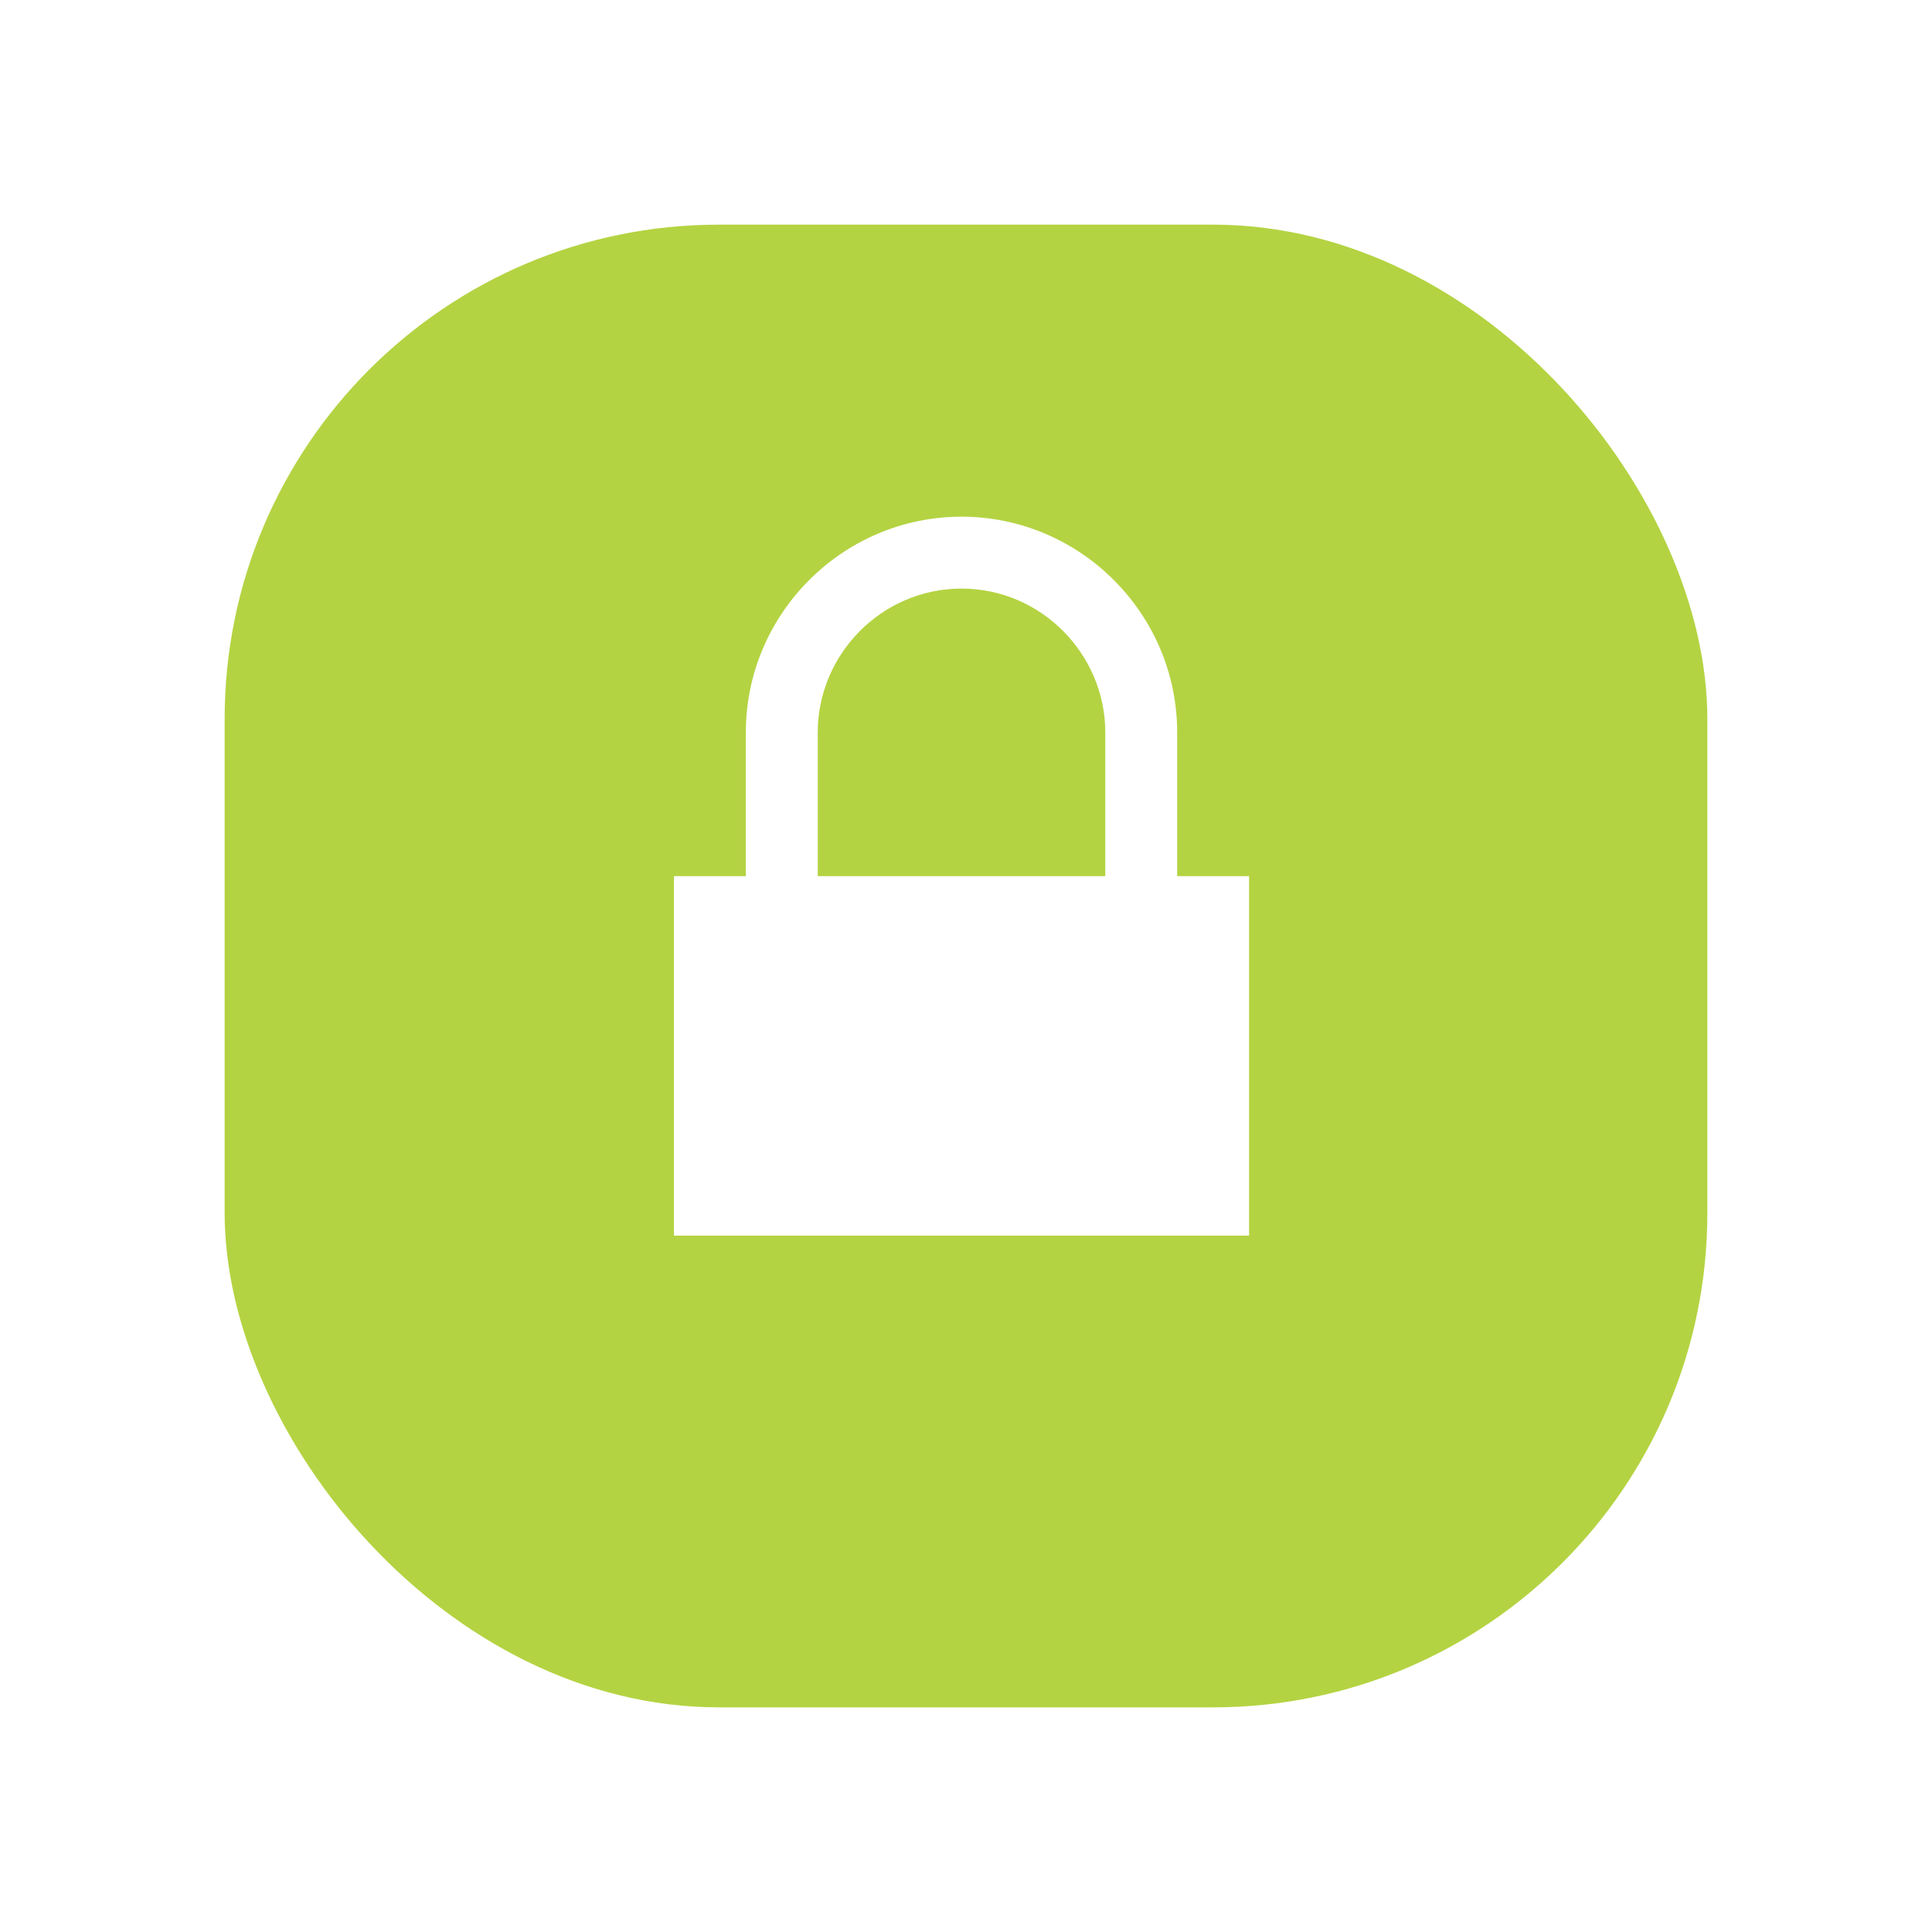 <svg width="86" height="86" viewBox="0 0 86 86" fill="none" xmlns="http://www.w3.org/2000/svg">
<g id="Group 164239">
<g id="Rectangle 13" filter="url(#filter0_d_72_6026)">
<rect x="10" y="6" width="66" height="66" rx="22" fill="#B4D342"/>
</g>
<g id="Page-1">
<g id="add">
<path id="Combined-Shape" fill-rule="evenodd" clip-rule="evenodd" d="M42.8 23C48.087 23 52.4 27.327 52.4 32.6V39H55.6V55H30V39H33.2V32.6C33.2 27.327 37.513 23 42.8 23ZM42.8 26.2C39.25 26.2 36.4 29.125 36.4 32.6V39H49.2V32.6C49.2 29.125 46.35 26.2 42.8 26.2Z" fill="white"/>
</g>
</g>
</g>
<defs>
<filter id="filter0_d_72_6026" x="0" y="0" width="86" height="86" filterUnits="userSpaceOnUse" color-interpolation-filters="sRGB">
<feFlood flood-opacity="0" result="BackgroundImageFix"/>
<feColorMatrix in="SourceAlpha" type="matrix" values="0 0 0 0 0 0 0 0 0 0 0 0 0 0 0 0 0 0 127 0" result="hardAlpha"/>
<feOffset dy="4"/>
<feGaussianBlur stdDeviation="5"/>
<feComposite in2="hardAlpha" operator="out"/>
<feColorMatrix type="matrix" values="0 0 0 0 0.706 0 0 0 0 0.827 0 0 0 0 0.259 0 0 0 0.2 0"/>
<feBlend mode="normal" in2="BackgroundImageFix" result="effect1_dropShadow_72_6026"/>
<feBlend mode="normal" in="SourceGraphic" in2="effect1_dropShadow_72_6026" result="shape"/>
</filter>
</defs>
</svg>
